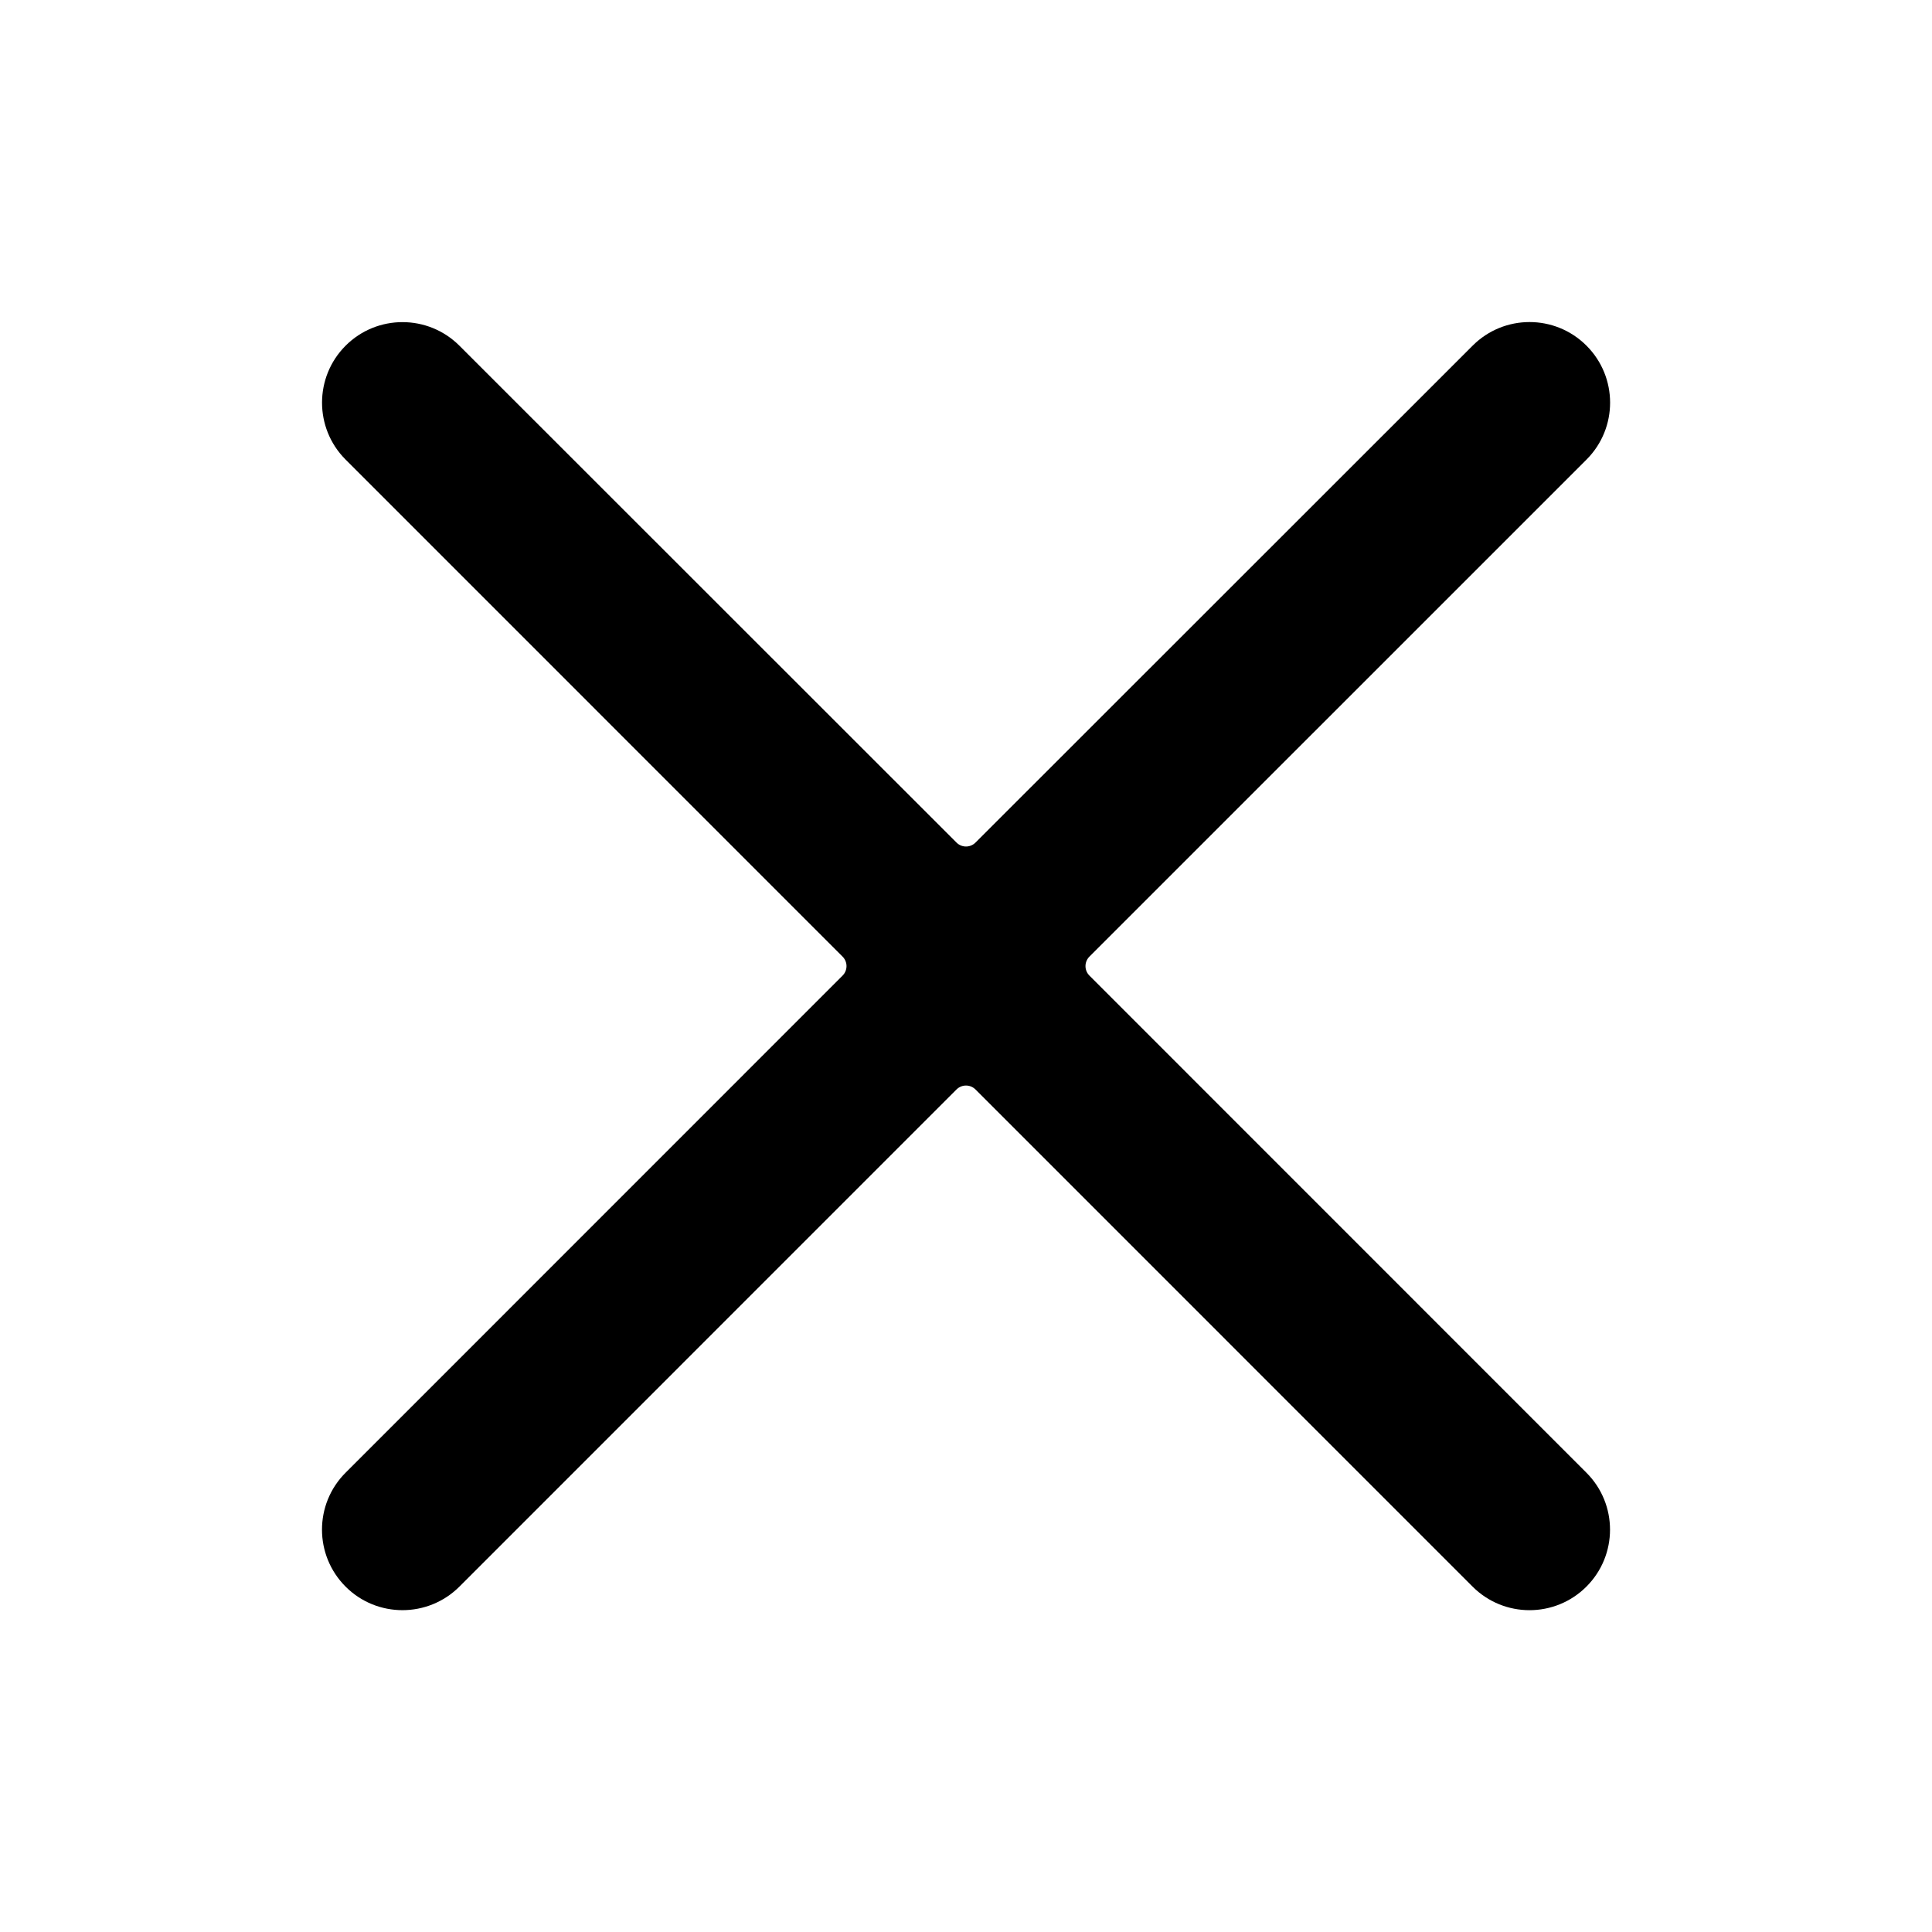 <svg viewBox="0 0 36 36">
    <g transform="translate(6,6)">
        <path d="M14.3,12.179c-0.098-0.098-0.098-0.256,0-0.354c0,0,0,0,0,0l9.263-9.262c0.586-0.587,0.585-1.537-0.002-2.123 s-1.537-0.585-2.122,0.002L12.177,9.7c-0.098,0.098-0.256,0.098-0.354,0c0,0,0,0,0,0L2.561,0.442 C1.975-0.144,1.025-0.144,0.44,0.441s-0.586,1.536-0.001,2.122L9.7,11.825c0.098,0.098,0.098,0.256,0,0.354c0,0,0,0,0,0 l-9.261,9.263c-0.586,0.586-0.585,1.536,0,2.122s1.536,0.585,2.122,0l0,0l9.262-9.263c0.098-0.098,0.256-0.098,0.354,0c0,0,0,0,0,0 l9.262,9.263c0.586,0.586,1.536,0.586,2.122,0s0.586-1.536,0-2.122L14.3,12.179z" stroke-linecap="round" stroke-linejoin="round"></path>
    </g>
</svg>